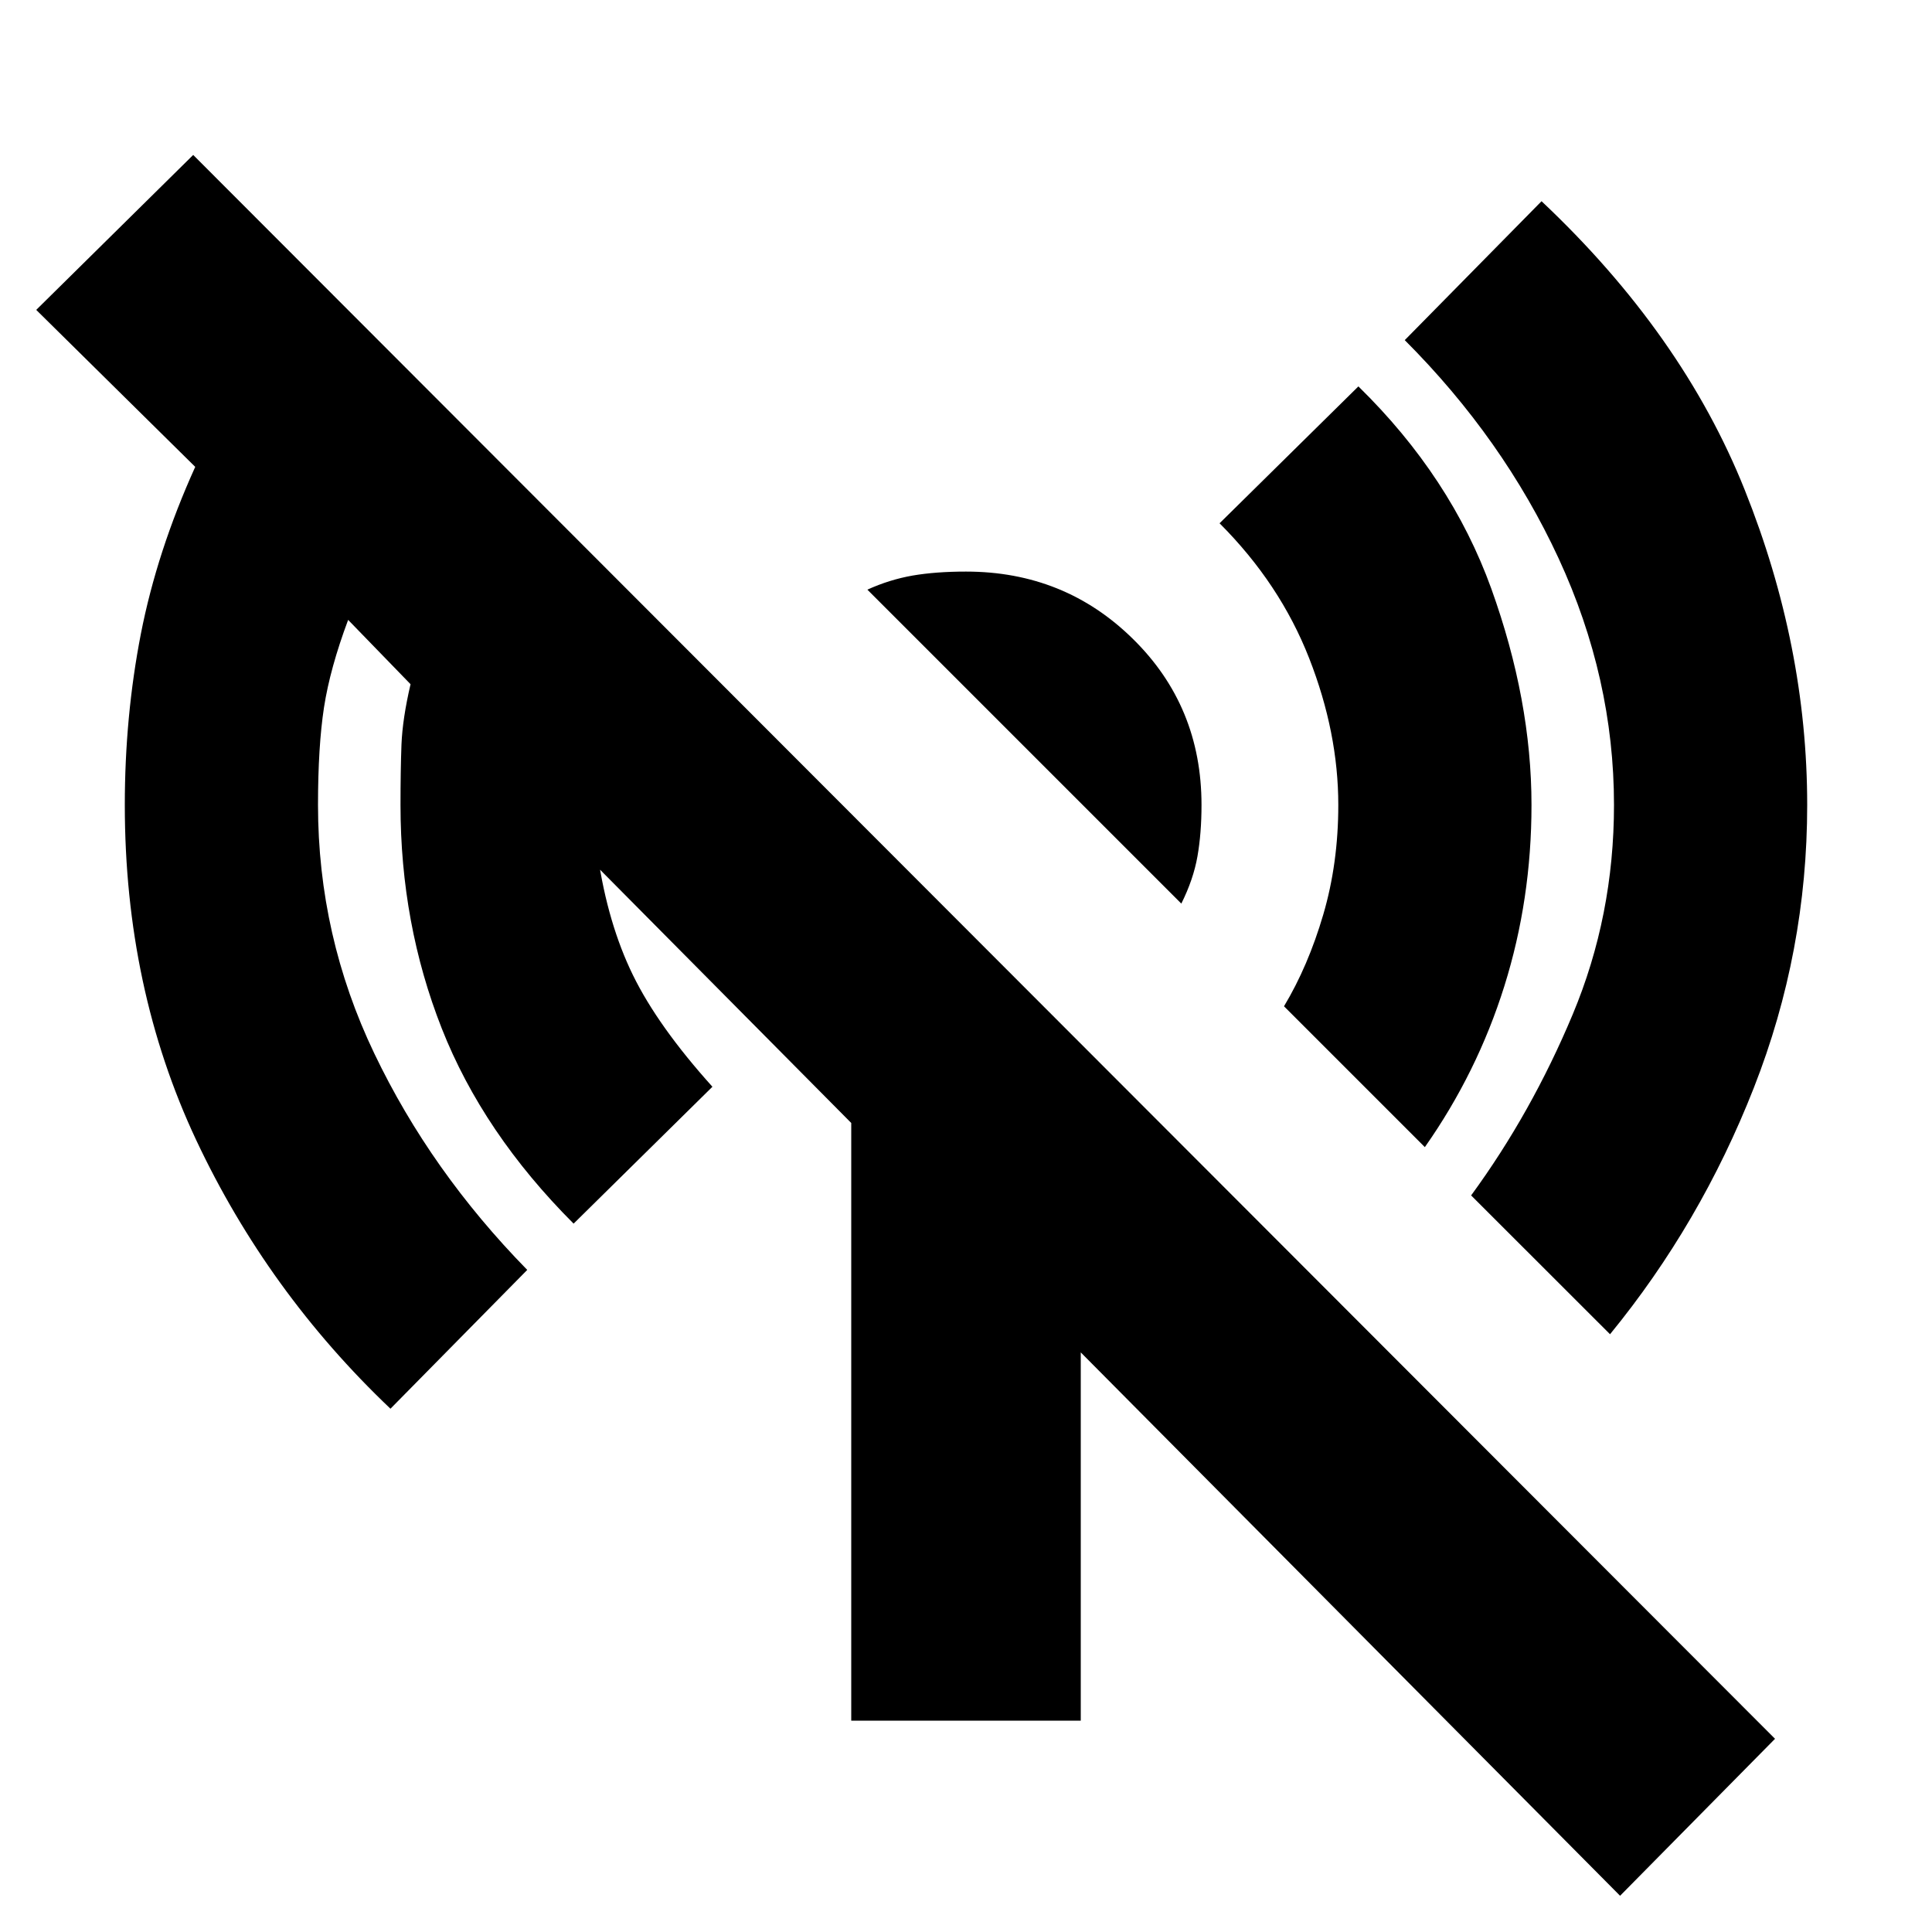 <svg xmlns="http://www.w3.org/2000/svg" height="20" width="20"><path d="M14.75 11.875 13.292 10.417Q13.542 10 13.698 9.469Q13.854 8.938 13.854 8.333Q13.854 7.583 13.552 6.813Q13.25 6.042 12.625 5.417L14.062 4Q15.021 4.938 15.438 6.094Q15.854 7.25 15.854 8.333Q15.854 9.312 15.573 10.208Q15.292 11.104 14.75 11.875ZM12.229 9.354 8.979 6.104Q9.208 6 9.448 5.958Q9.688 5.917 10 5.917Q11.021 5.917 11.729 6.615Q12.438 7.312 12.438 8.333Q12.438 8.625 12.396 8.865Q12.354 9.104 12.229 9.354ZM16.667 13.812 15.229 12.375Q15.854 11.521 16.281 10.5Q16.708 9.479 16.708 8.333Q16.708 7.021 16.135 5.781Q15.562 4.542 14.542 3.521L15.958 2.083Q17.417 3.458 18.062 5.073Q18.708 6.688 18.708 8.333Q18.708 9.854 18.156 11.26Q17.604 12.667 16.667 13.812ZM16.771 19.625 11.188 14V17.812H8.812V11.625L6.188 8.979Q6.188 8.938 6.188 8.917Q6.188 8.896 6.188 8.854Q6.292 9.562 6.552 10.094Q6.812 10.625 7.375 11.25L5.938 12.667Q5 11.729 4.573 10.646Q4.146 9.562 4.146 8.333Q4.146 7.979 4.156 7.708Q4.167 7.438 4.25 7.083L3.604 6.417Q3.417 6.917 3.354 7.323Q3.292 7.729 3.292 8.333Q3.292 9.688 3.875 10.906Q4.458 12.125 5.458 13.146L4.042 14.583Q2.771 13.375 2.031 11.802Q1.292 10.229 1.292 8.333Q1.292 7.417 1.458 6.563Q1.625 5.708 2.021 4.833L0.375 3.208L2 1.604L18.375 18Z"/></svg>